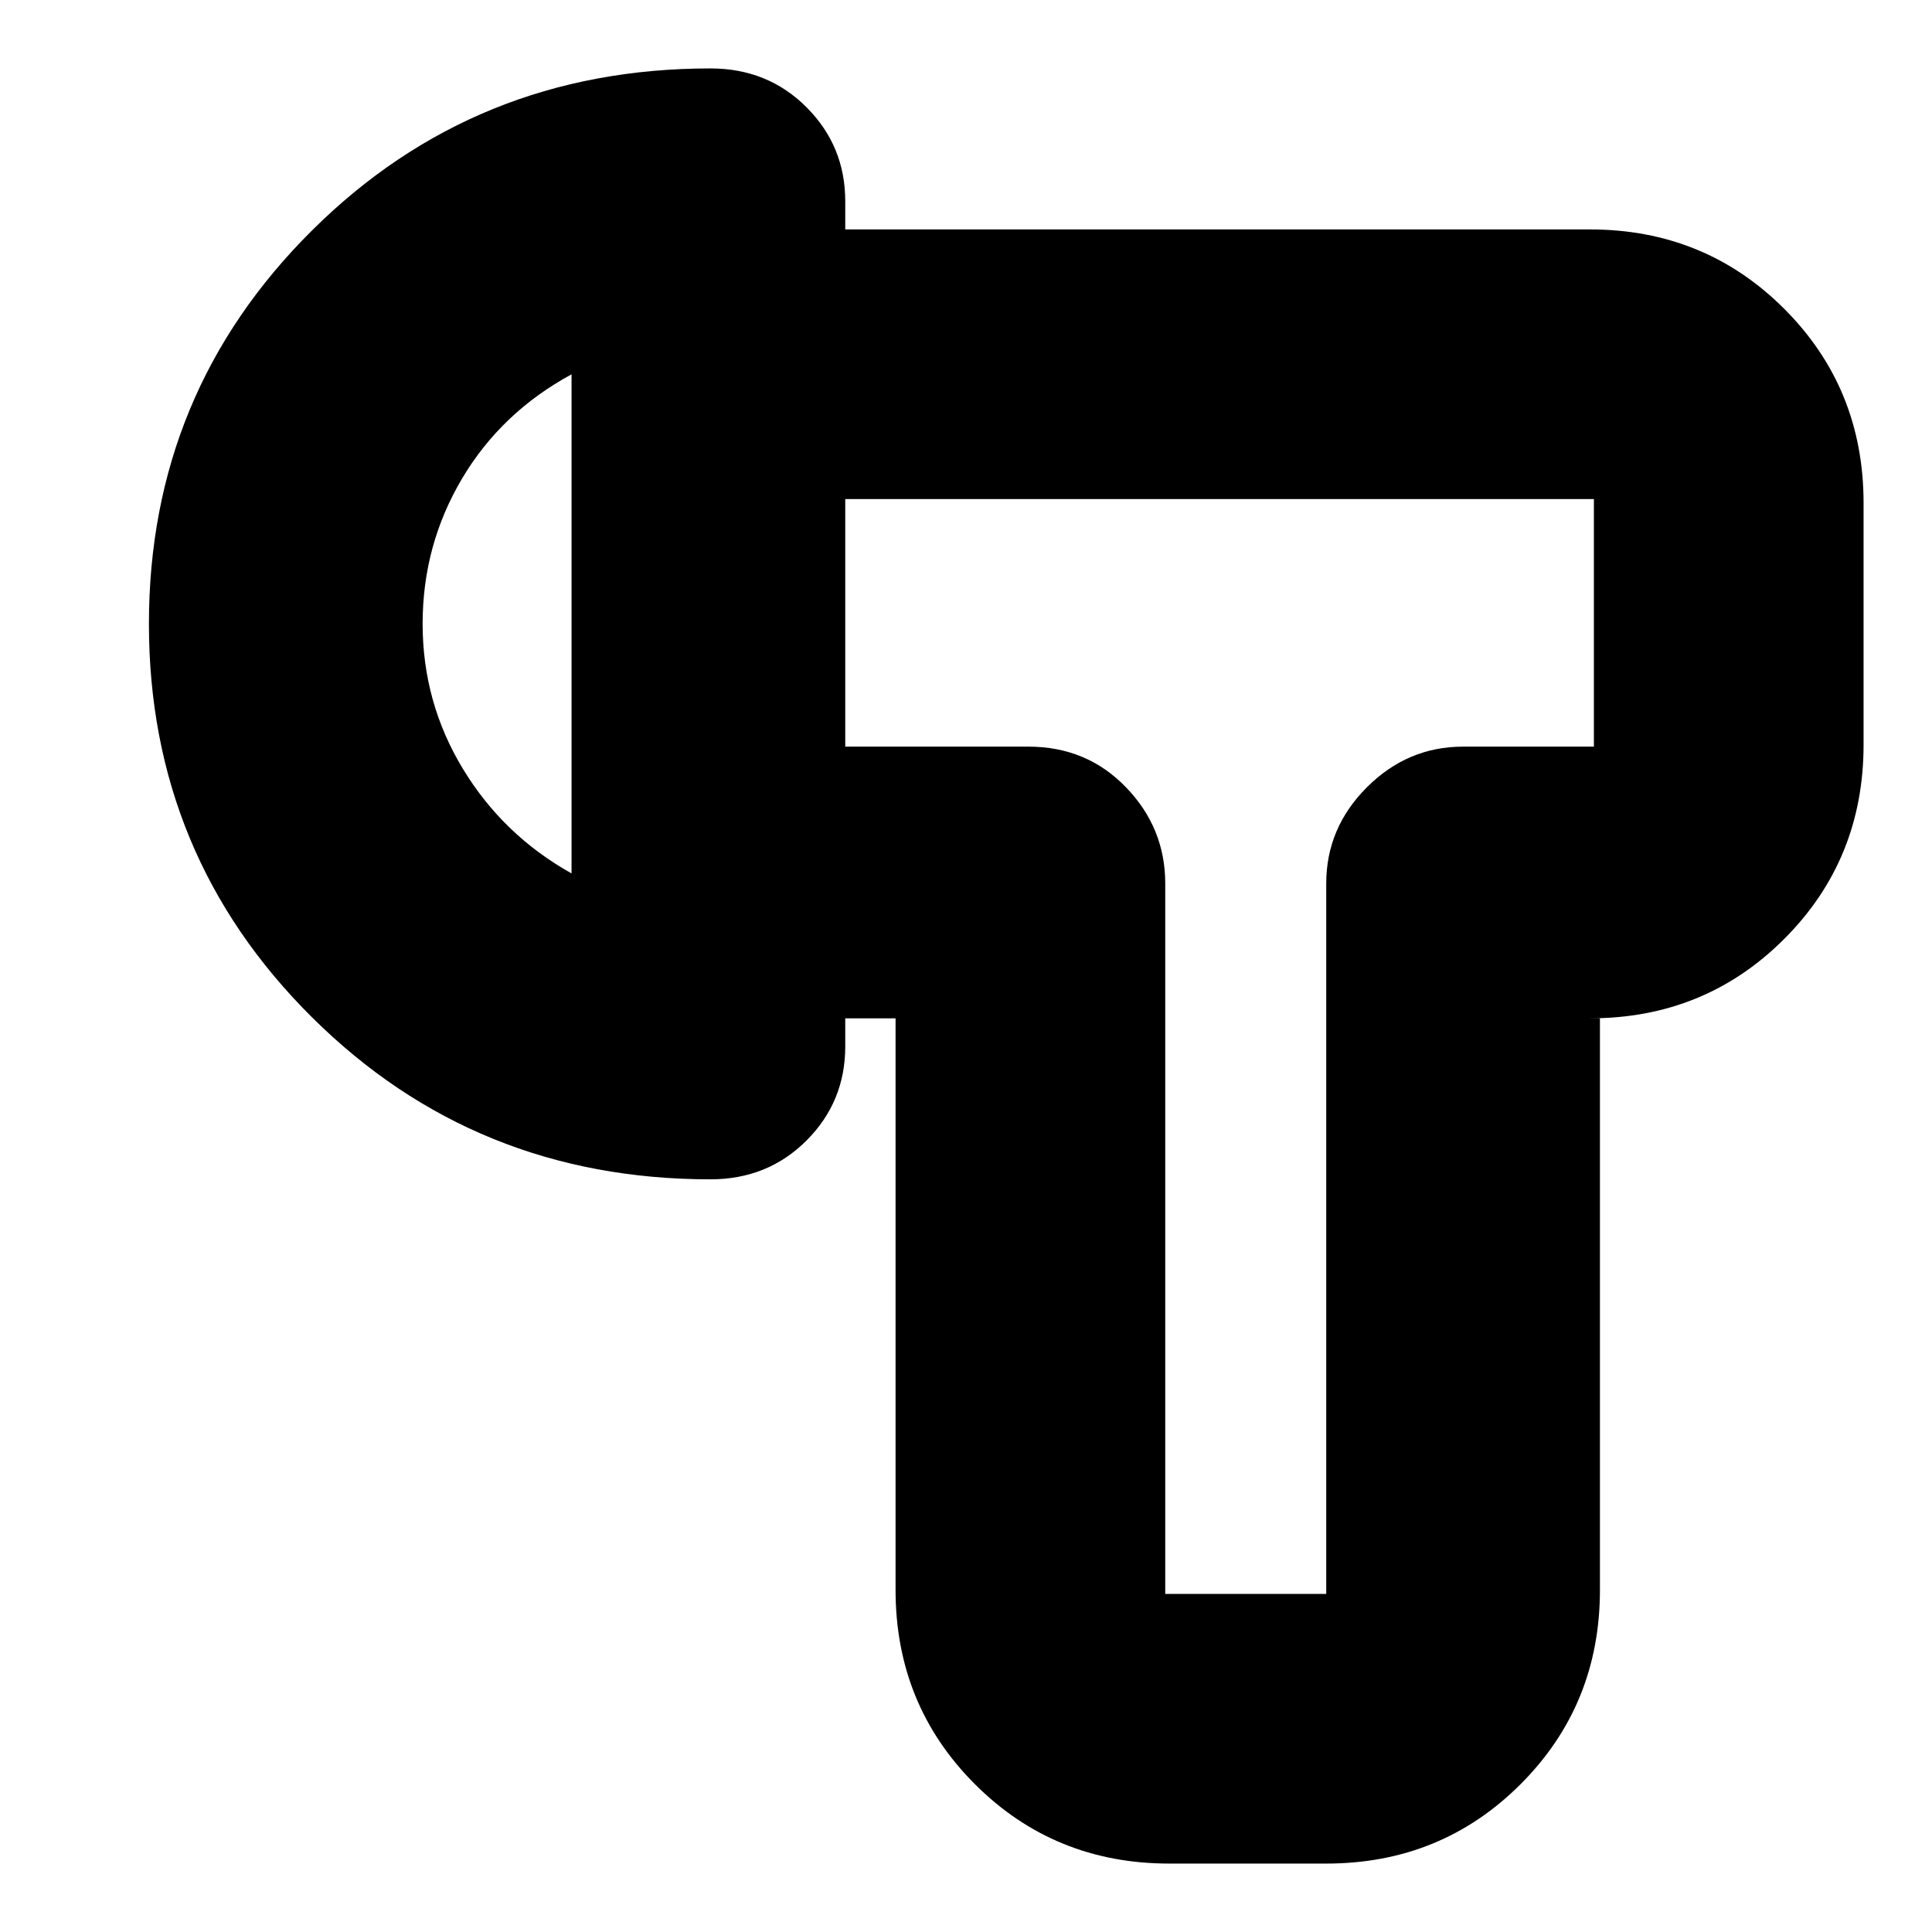 <svg xmlns="http://www.w3.org/2000/svg" height="24" viewBox="0 -960 960 960" width="24"><path d="M445-454h-25v-135h91q29 0 48.5 20.2T579-521v353h80v-353q0-27.6 20.2-47.8Q699.4-589 727-589h65v-123H420v-134h370q57.13 0 96.56 39.44Q926-767.13 926-710v120q0 57.12-39.44 96.56Q847.13-454 790-454h5v284q0 57.12-39.44 96.56Q716.13-34 659-34h-78q-57.12 0-96.56-39.44Q445-112.88 445-170v-284ZM74-650q0-115 81.04-195.5T353-926q28.48 0 47.74 19.28Q420-887.45 420-860v420q0 27.45-19.26 46.73Q381.48-374 353-374q-116.92 0-197.96-80.5T74-650Zm136-.04Q210-611 230-578q20 33 54 52v-248q-35 19-54.5 51.96-19.5 32.97-19.5 72Zm409 .04Zm-335 0Z"/></svg>